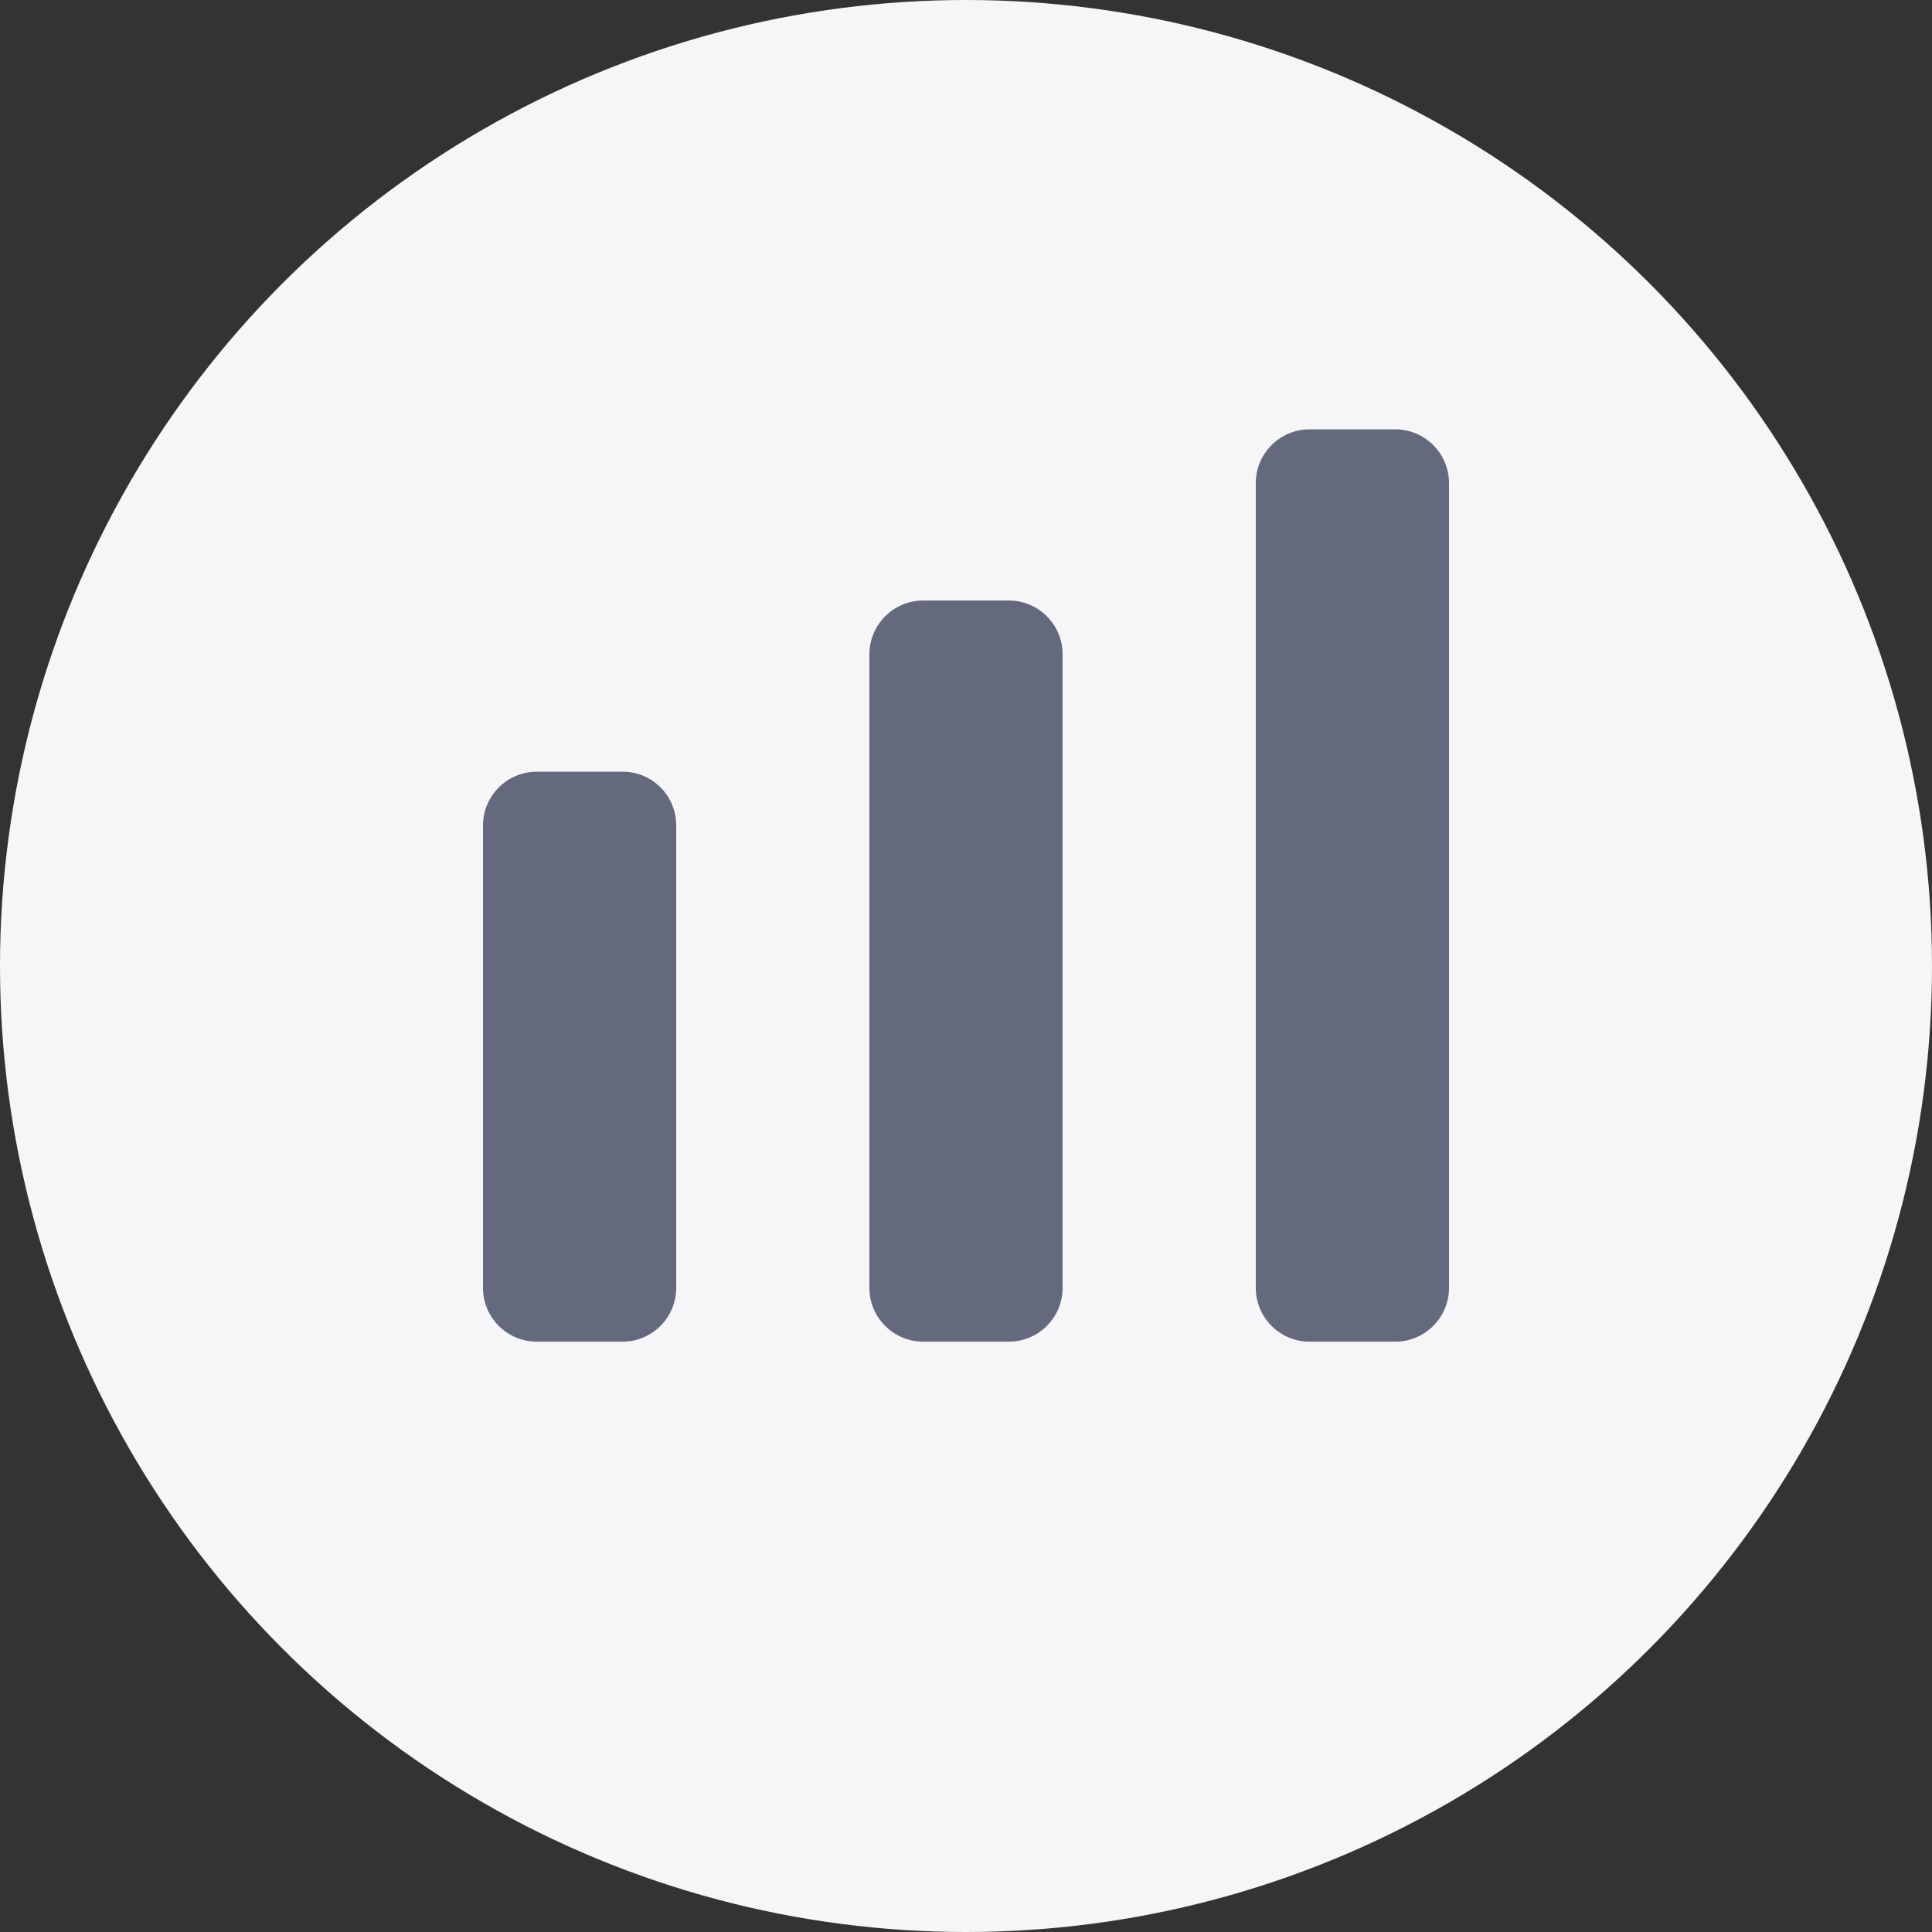 <svg width="48" height="48" viewBox="0 0 48 48" fill="none" xmlns="http://www.w3.org/2000/svg">
<rect x="0" y="0" width="48" height="48" fill="#333333" stroke="none"/>
<circle cx="24" cy="24" r="24" fill="#F6F6F9"/>
<path d="M15.467 19.173H13.333C12.6 19.173 12 19.773 12 20.507V32C12 32.733 12.6 33.333 13.333 33.333H15.467C16.2 33.333 16.8 32.733 16.8 32V20.507C16.8 19.76 16.2 19.173 15.467 19.173Z" fill="#64697D"/>
<path d="M25.067 14.92H22.933C22.2 14.92 21.6 15.52 21.6 16.253V32C21.6 32.733 22.2 33.333 22.933 33.333H25.067C25.8 33.333 26.4 32.733 26.4 32V16.253C26.4 15.52 25.8 14.92 25.067 14.92Z" fill="#64697D"/>
<path d="M34.667 10.667H32.533C31.8 10.667 31.2 11.267 31.2 12V32C31.2 32.733 31.8 33.333 32.533 33.333H34.667C35.4 33.333 36 32.733 36 32V12C36 11.267 35.4 10.667 34.667 10.667Z" fill="#64697D"/>
</svg>
